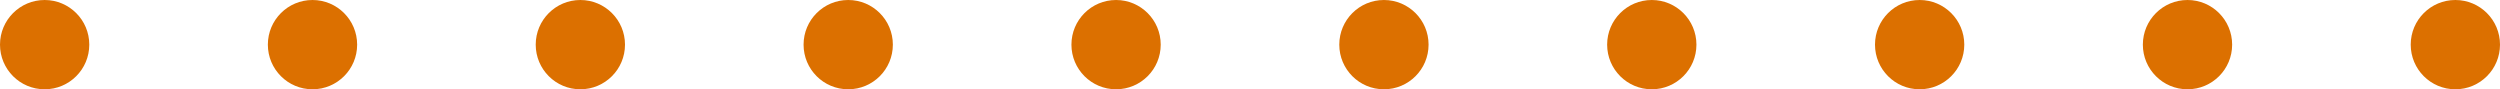 <svg width="196" height="7" viewBox="0 0 196 7" fill="none" xmlns="http://www.w3.org/2000/svg">
<circle cx="3.5" cy="3.5" r="3.5" fill="#DC7000"/>
<circle cx="24.5" cy="3.5" r="3.5" fill="#DC7000"/>
<circle cx="45.5" cy="3.5" r="3.5" fill="#DC7000"/>
<circle cx="66.5" cy="3.5" r="3.5" fill="#DC7000"/>
<circle cx="87.5" cy="3.5" r="3.5" fill="#DC7000"/>
<circle cx="108.5" cy="3.5" r="3.5" fill="#DC7000"/>
<circle cx="129.5" cy="3.5" r="3.5" fill="#DC7000"/>
<circle cx="150.5" cy="3.5" r="3.5" fill="#DC7000"/>
<circle cx="171.5" cy="3.5" r="3.5" fill="#DC7000"/>
<circle cx="192.5" cy="3.5" r="3.5" fill="#DC7000"/>
</svg>